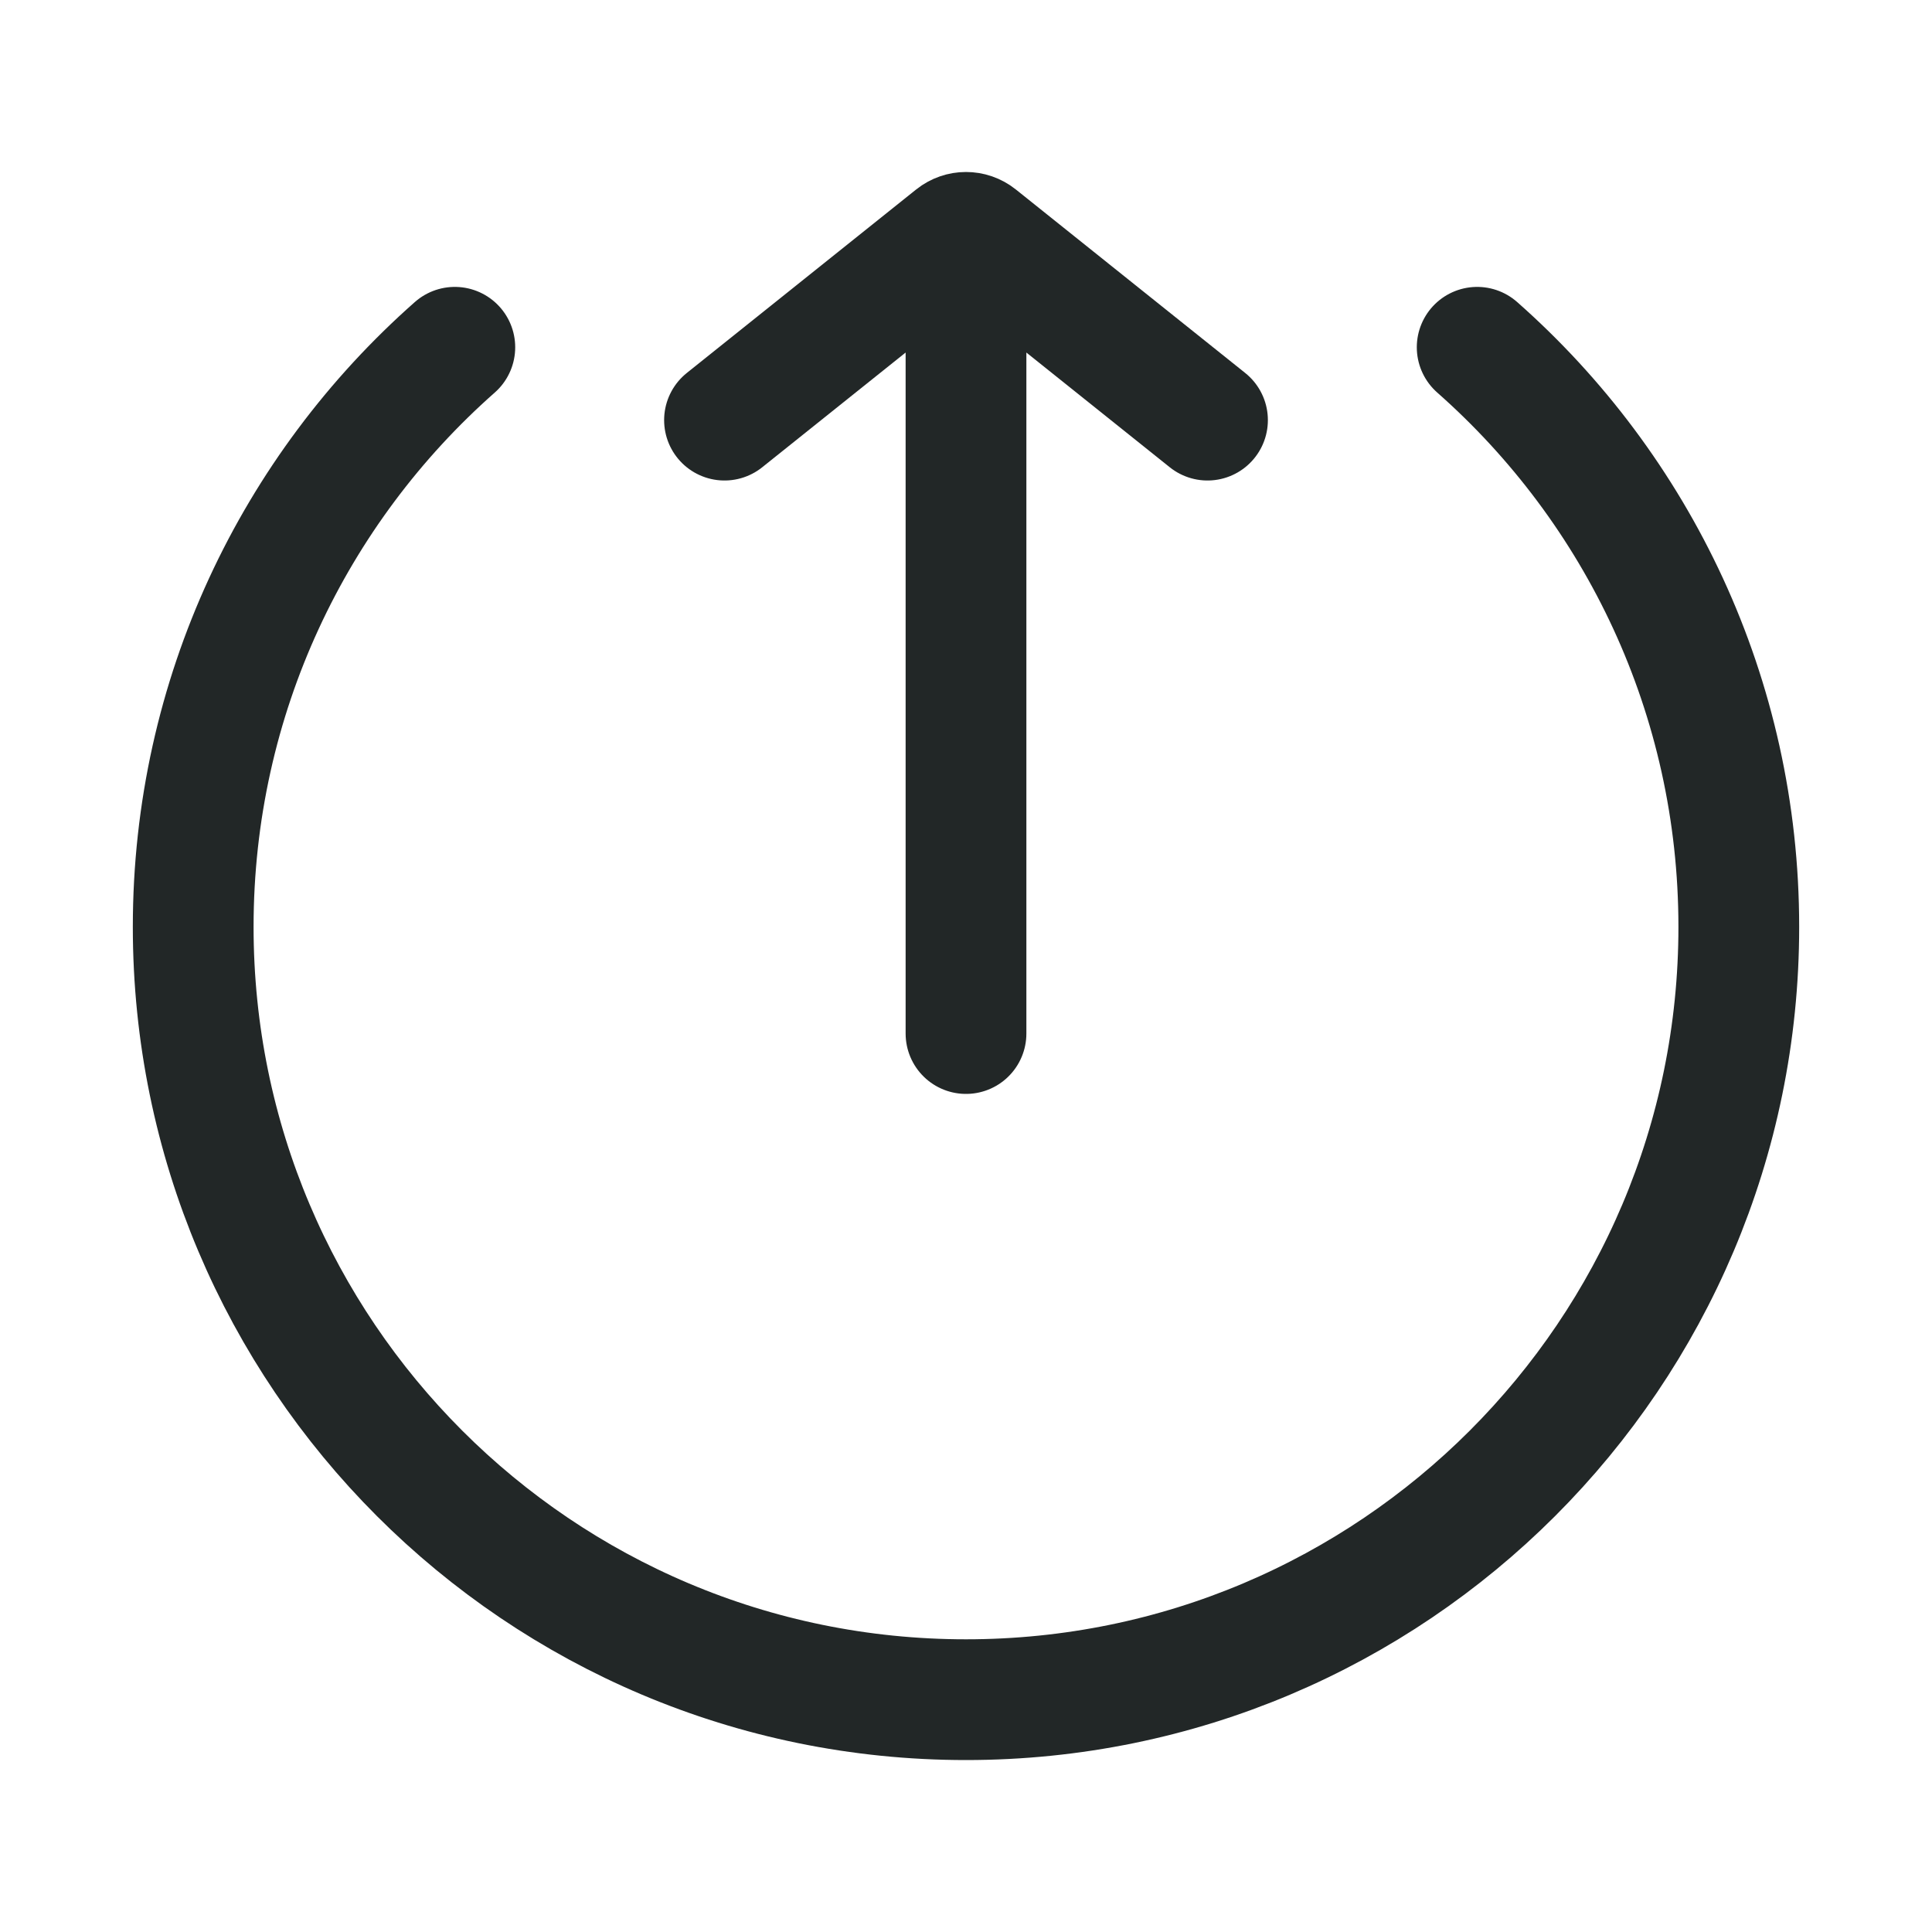 <svg width="24" height="24" viewBox="0 0 24 24" fill="none" xmlns="http://www.w3.org/2000/svg">
<path d="M18.35 4.314C20.343 6.073 21.6 8.647 21.6 11.514C21.6 16.816 17.302 21.114 12 21.114C6.698 21.114 2.4 16.816 2.4 11.514C2.4 8.647 3.657 6.073 5.65 4.314M12 12.839V4.019M15 5.219L12.15 2.939C12.062 2.869 11.938 2.869 11.85 2.939L9 5.219" stroke="#222727" stroke-width="1.5" stroke-linecap="round"/>
</svg>
